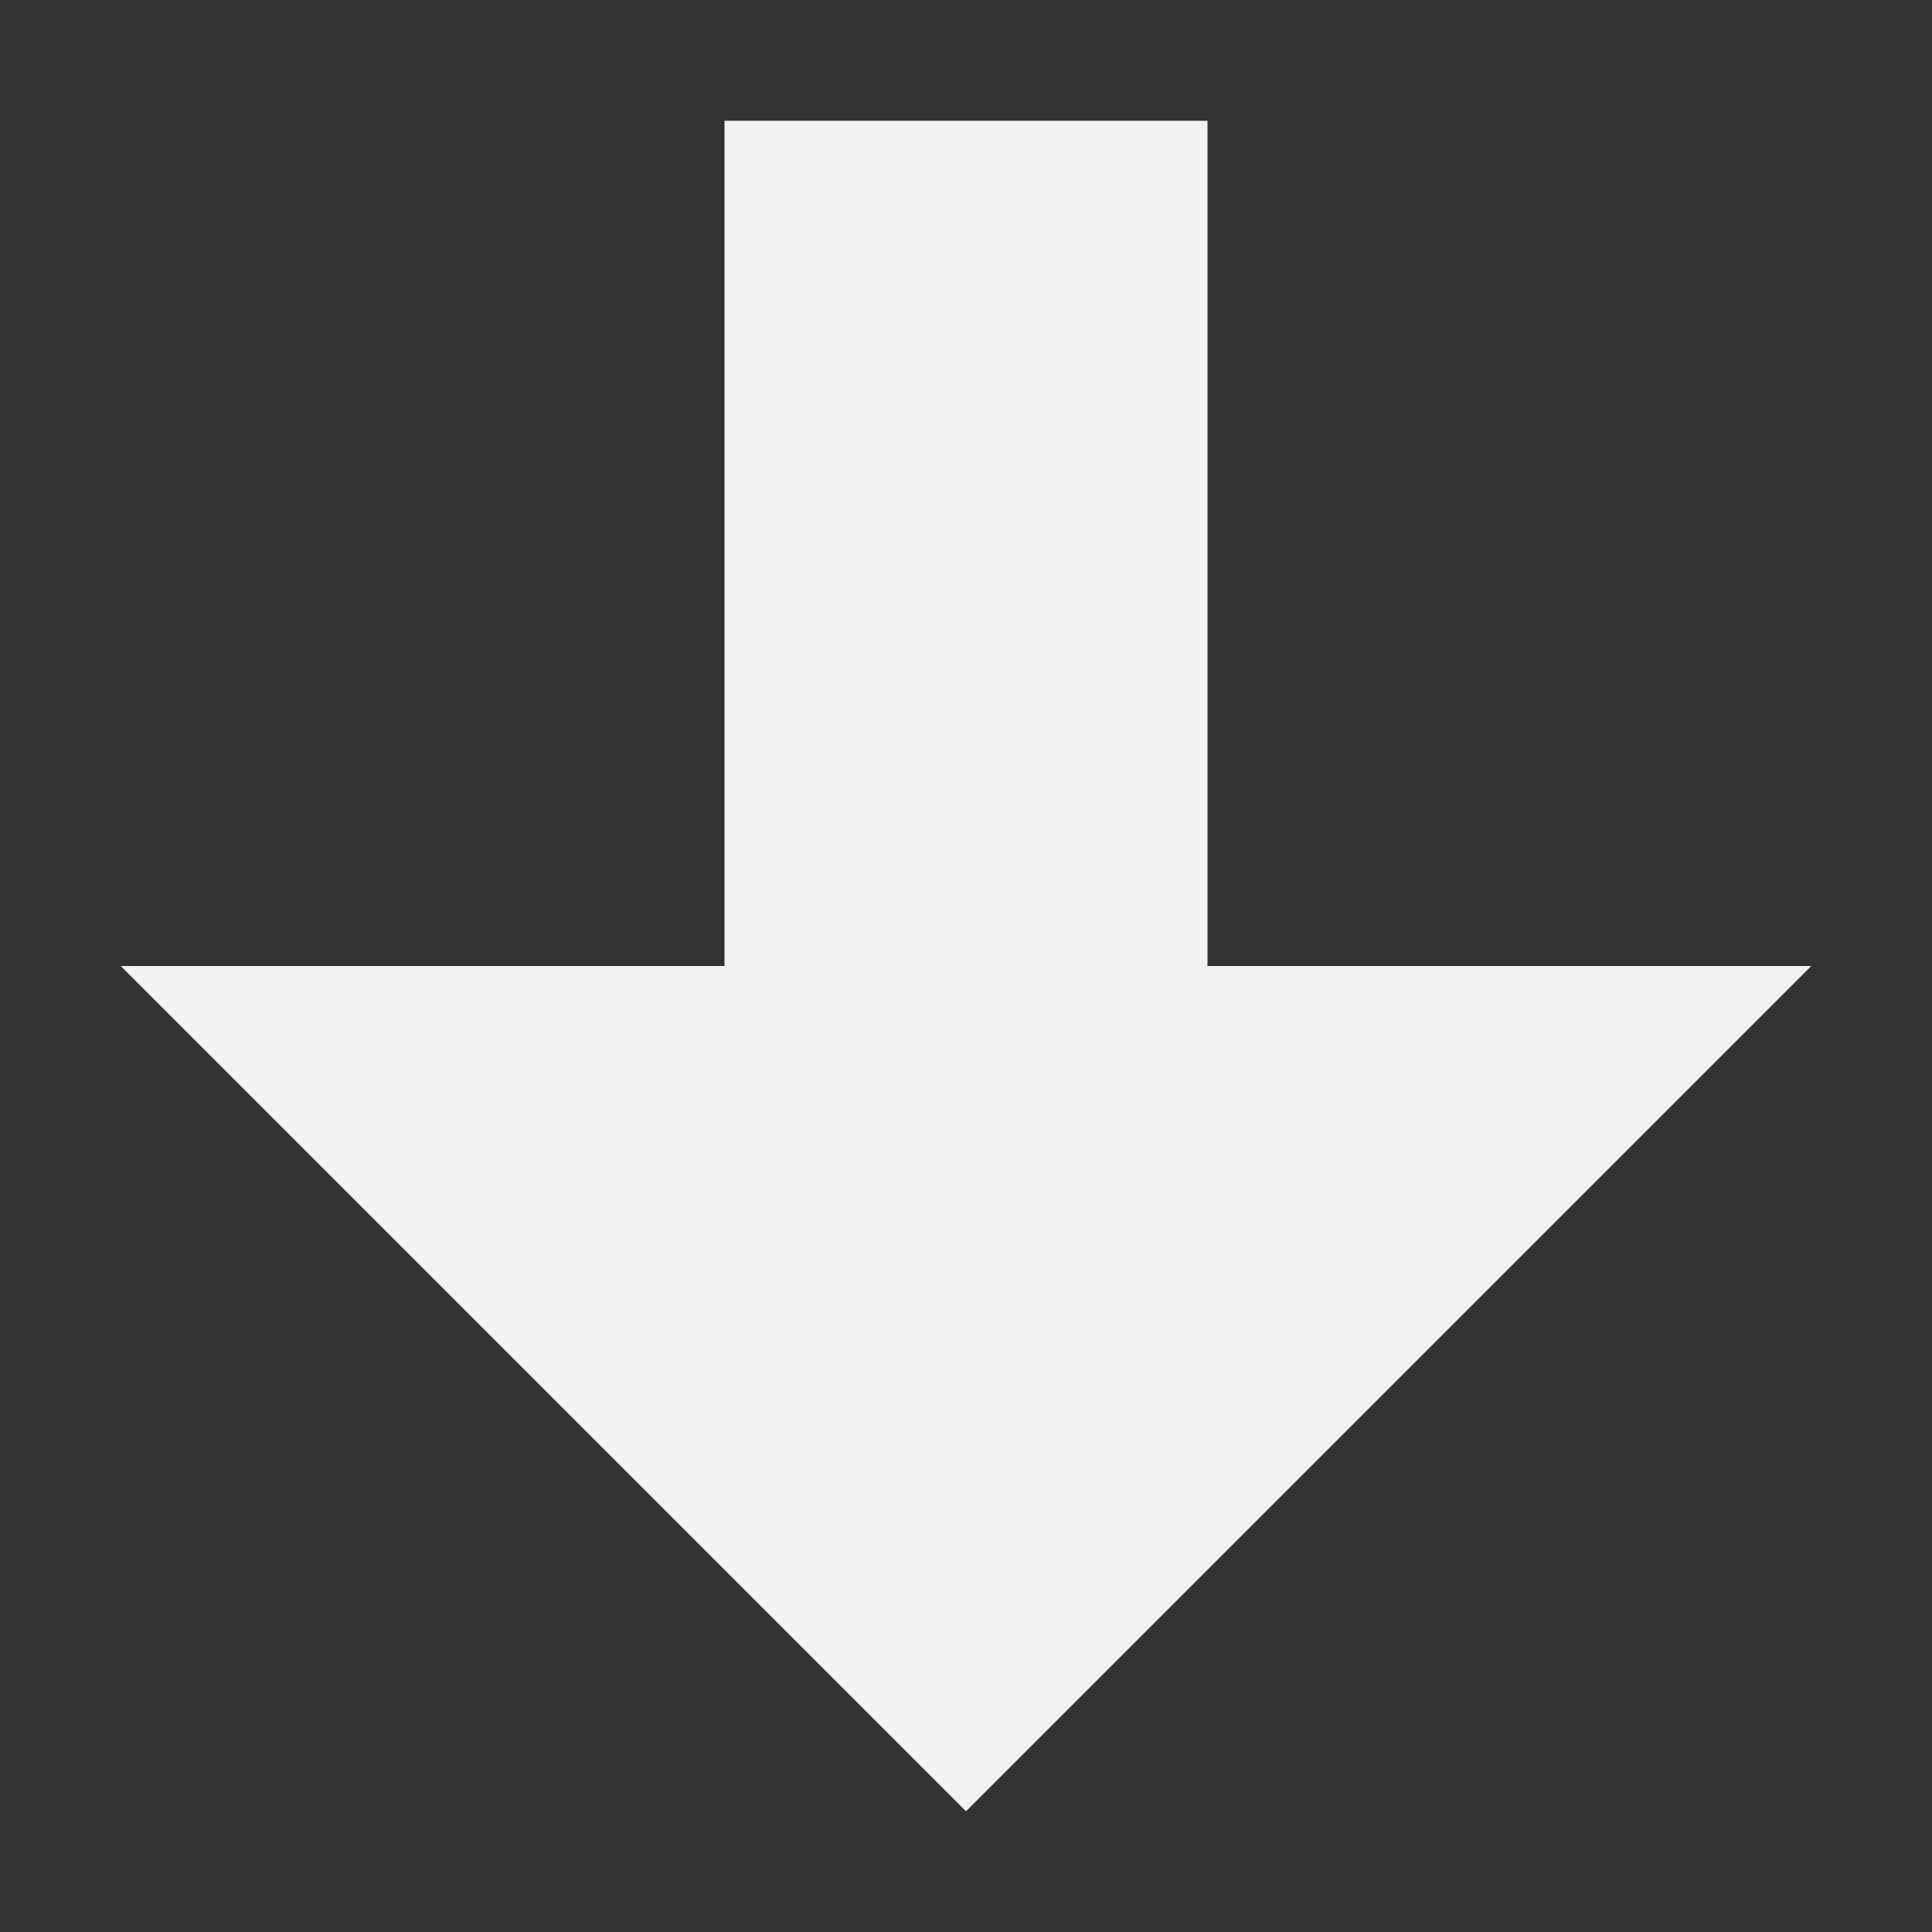 <?xml version="1.0" encoding="UTF-8" standalone="no"?>
<svg
   xmlns:dc="http://purl.org/dc/elements/1.1/"
   xmlns:cc="http://creativecommons.org/ns#"
   xmlns:rdf="http://www.w3.org/1999/02/22-rdf-syntax-ns#"
   xmlns:svg="http://www.w3.org/2000/svg"
   xmlns="http://www.w3.org/2000/svg"
   xmlns:sodipodi="http://sodipodi.sourceforge.net/DTD/sodipodi-0.dtd"
   xmlns:inkscape="http://www.inkscape.org/namespaces/inkscape"
   height="16"
   width="16"
   version="1.1"
   id="svg2"
   inkscape:version="0.91 r13725"
   sodipodi:docname="download.svg"
   inkscape:export-filename="/home/pa/mntpoints/oc-labb/var/www/owncloud/themes/opi-oc9/core/img/actions/download.png"
   inkscape:export-xdpi="205"
   inkscape:export-ydpi="205">
  <rect width="100%" height="100%" fill="#333333" stroke="none"/>
  <defs
     id="defs10" />
  <sodipodi:namedview
     pagecolor="#ffffff"
     bordercolor="#666666"
     borderopacity="1"
     objecttolerance="10"
     gridtolerance="10"
     guidetolerance="10"
     inkscape:pageopacity="0"
     inkscape:pageshadow="2"
     inkscape:window-width="1327"
     inkscape:window-height="971"
     id="namedview8"
     showgrid="false"
     inkscape:zoom="14.75"
     inkscape:cx="8"
     inkscape:cy="8"
     inkscape:window-x="862"
     inkscape:window-y="270"
     inkscape:window-maximized="0"
     inkscape:current-layer="svg2" />
  <g
     transform="translate(0 -1036.4)"
     id="g4"
     style="fill:#f2f2f2;fill-opacity:1">
    <path
       d="m6 1037.4h4v7h5l-7 7-7-7h5z"
       id="path6"
       style="fill:#f2f2f2;fill-opacity:1" />
  </g>
</svg>
